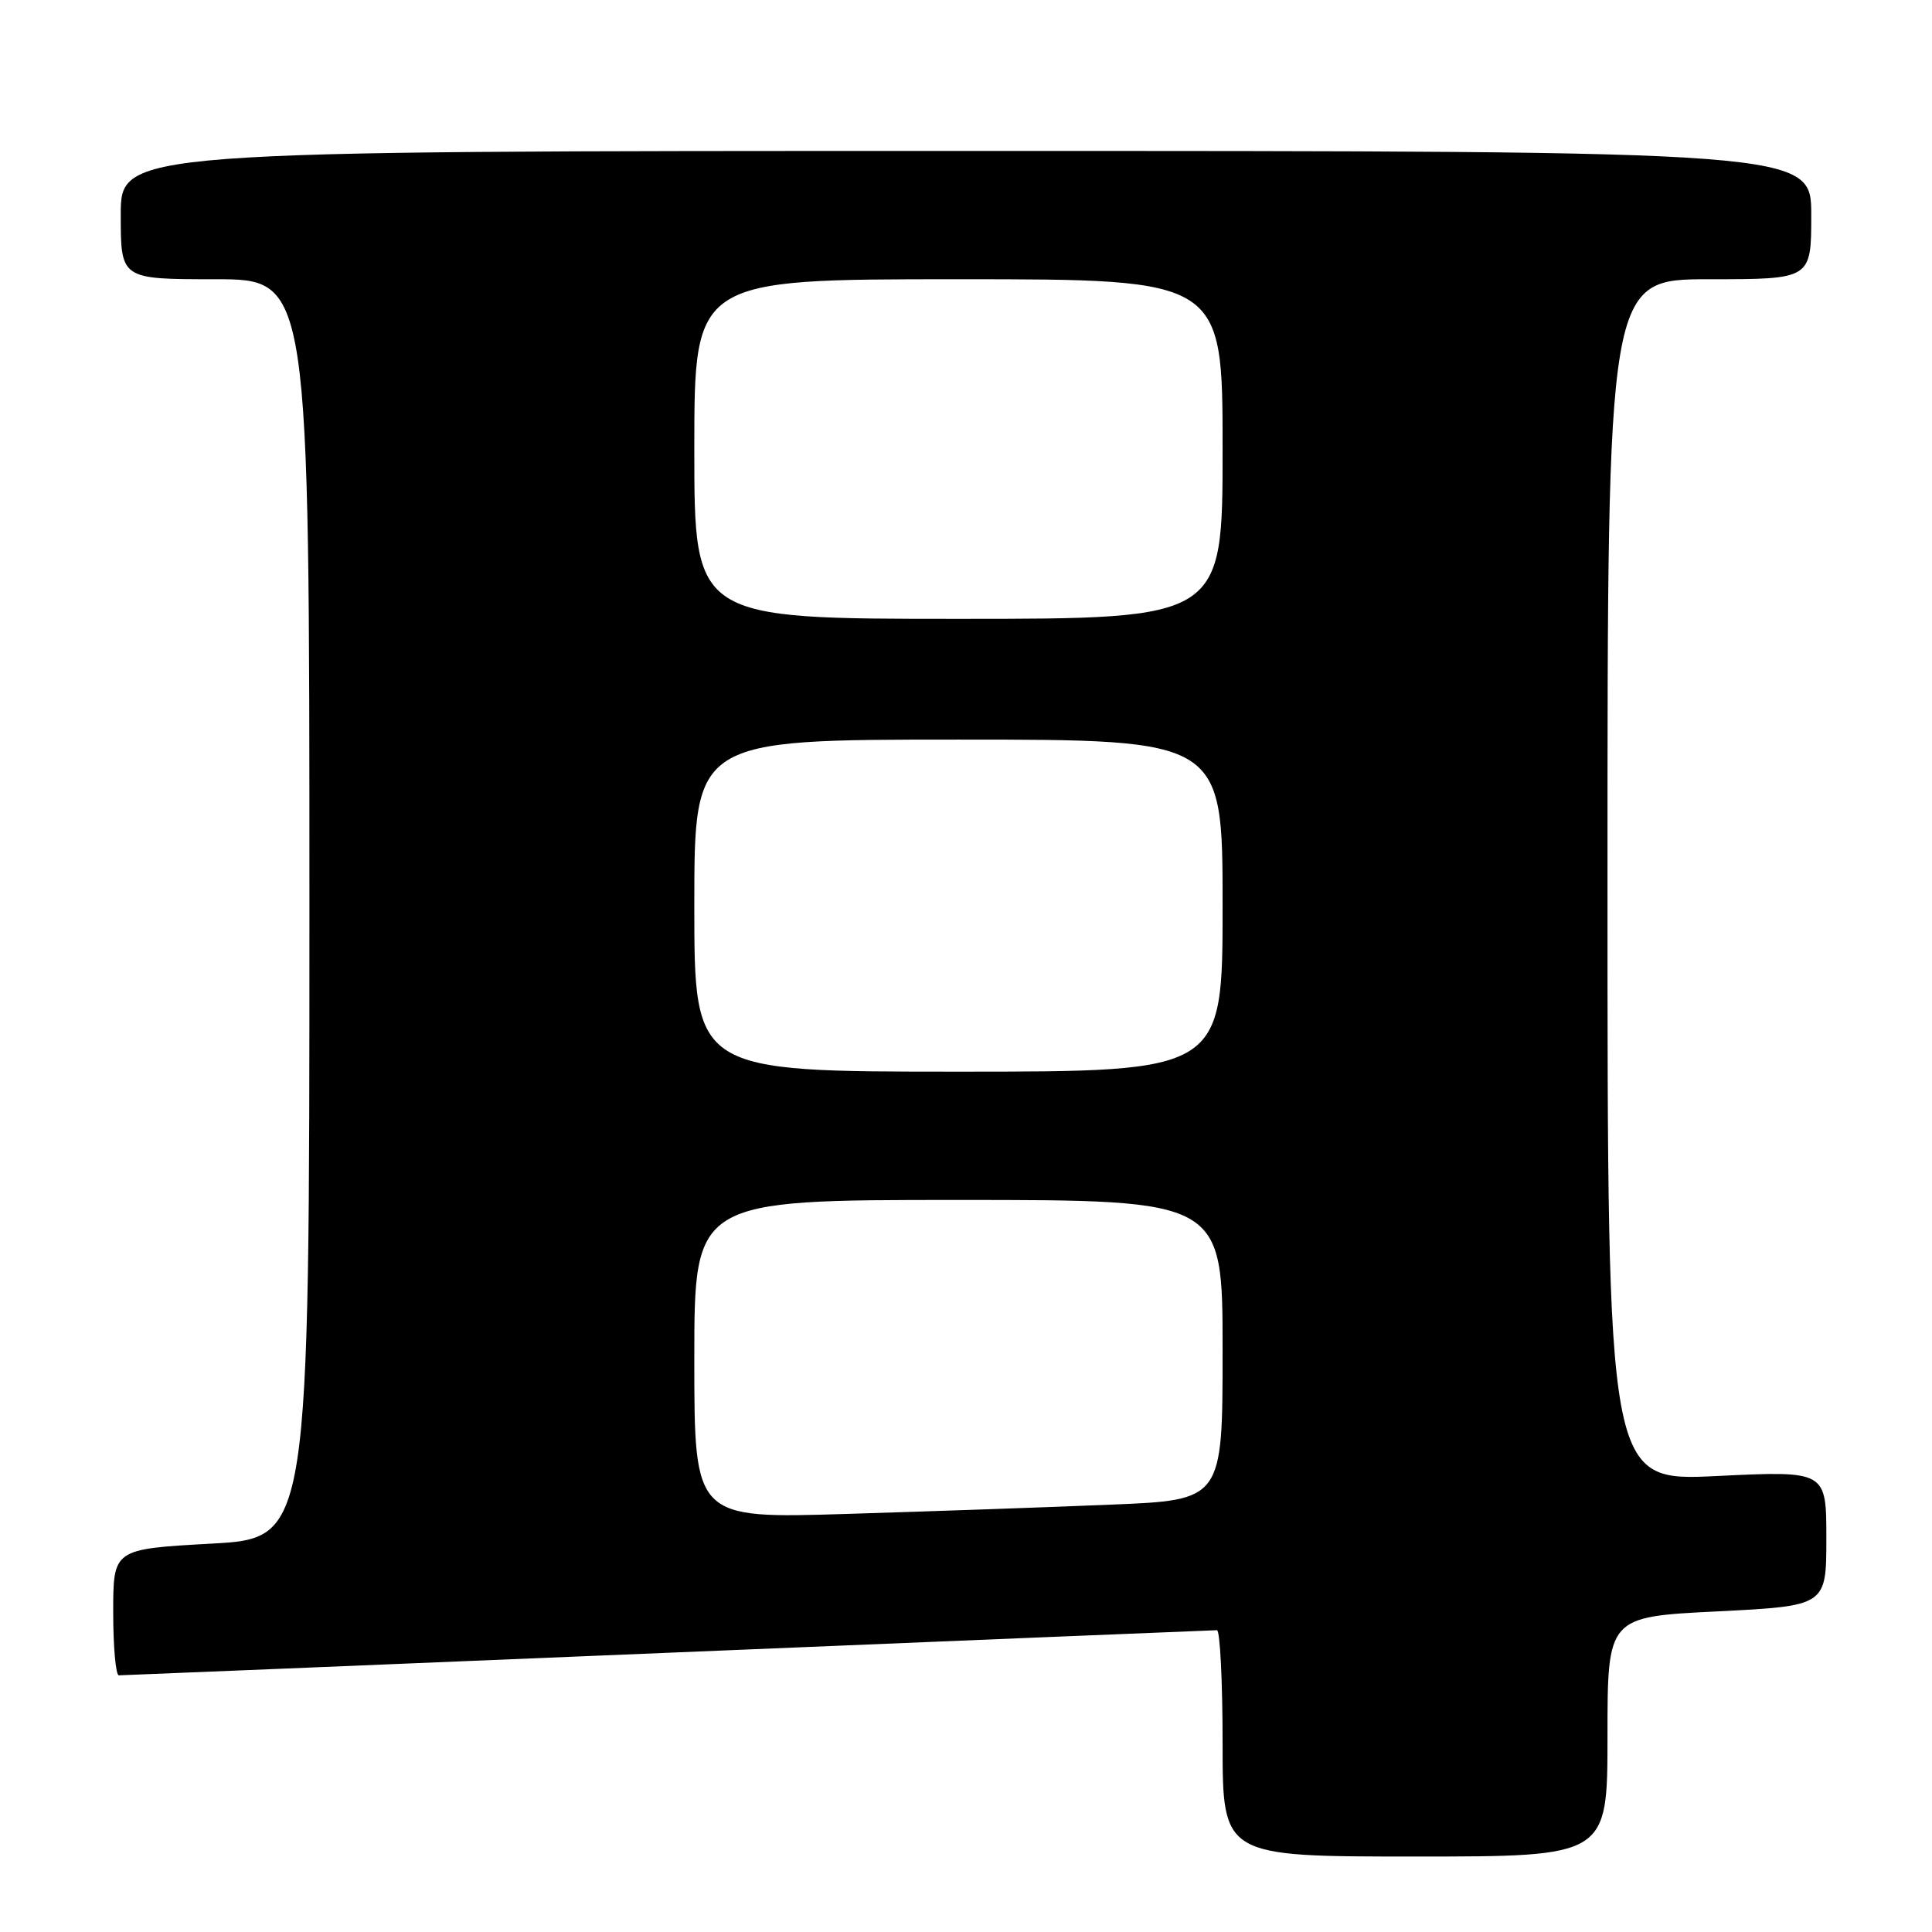 <?xml version="1.0" encoding="UTF-8" standalone="no"?>
<!DOCTYPE svg PUBLIC "-//W3C//DTD SVG 1.1//EN" "http://www.w3.org/Graphics/SVG/1.1/DTD/svg11.dtd" >
<svg xmlns="http://www.w3.org/2000/svg" xmlns:xlink="http://www.w3.org/1999/xlink" version="1.1" viewBox="0 0 256 256">
 <g >
 <path fill="currentColor"
d=" M 213.00 230.12 C 213.00 214.24 213.00 214.24 227.50 213.52 C 242.00 212.79 242.00 212.79 242.00 203.84 C 242.00 194.88 242.00 194.88 227.50 195.58 C 213.00 196.29 213.00 196.29 213.00 116.64 C 213.00 37.00 213.00 37.00 226.50 37.00 C 240.00 37.00 240.00 37.00 240.00 28.50 C 240.00 20.00 240.00 20.00 128.00 20.00 C 16.00 20.00 16.00 20.00 16.00 28.50 C 16.00 37.00 16.00 37.00 28.50 37.00 C 41.00 37.00 41.00 37.00 41.00 120.41 C 41.00 203.82 41.00 203.82 28.00 204.54 C 15.00 205.26 15.00 205.26 15.00 213.63 C 15.00 218.23 15.34 222.00 15.75 221.99 C 16.16 221.99 48.90 220.64 88.50 219.00 C 128.10 217.36 160.84 216.01 161.25 216.01 C 161.66 216.00 162.00 222.75 162.00 231.00 C 162.00 246.00 162.00 246.00 187.50 246.00 C 213.00 246.00 213.00 246.00 213.00 230.12 Z  M 92.00 180.12 C 92.00 159.00 92.00 159.00 127.00 159.00 C 162.00 159.00 162.00 159.00 162.00 178.89 C 162.00 198.77 162.00 198.77 147.25 199.37 C 139.14 199.71 123.39 200.26 112.25 200.60 C 92.00 201.23 92.00 201.23 92.00 180.12 Z  M 92.00 120.00 C 92.00 98.00 92.00 98.00 127.00 98.00 C 162.00 98.00 162.00 98.00 162.00 120.00 C 162.00 142.00 162.00 142.00 127.00 142.00 C 92.00 142.00 92.00 142.00 92.00 120.00 Z  M 92.00 59.50 C 92.00 37.00 92.00 37.00 127.00 37.00 C 162.00 37.00 162.00 37.00 162.00 59.50 C 162.00 82.00 162.00 82.00 127.00 82.00 C 92.00 82.00 92.00 82.00 92.00 59.50 Z "/>
</g>
</svg>